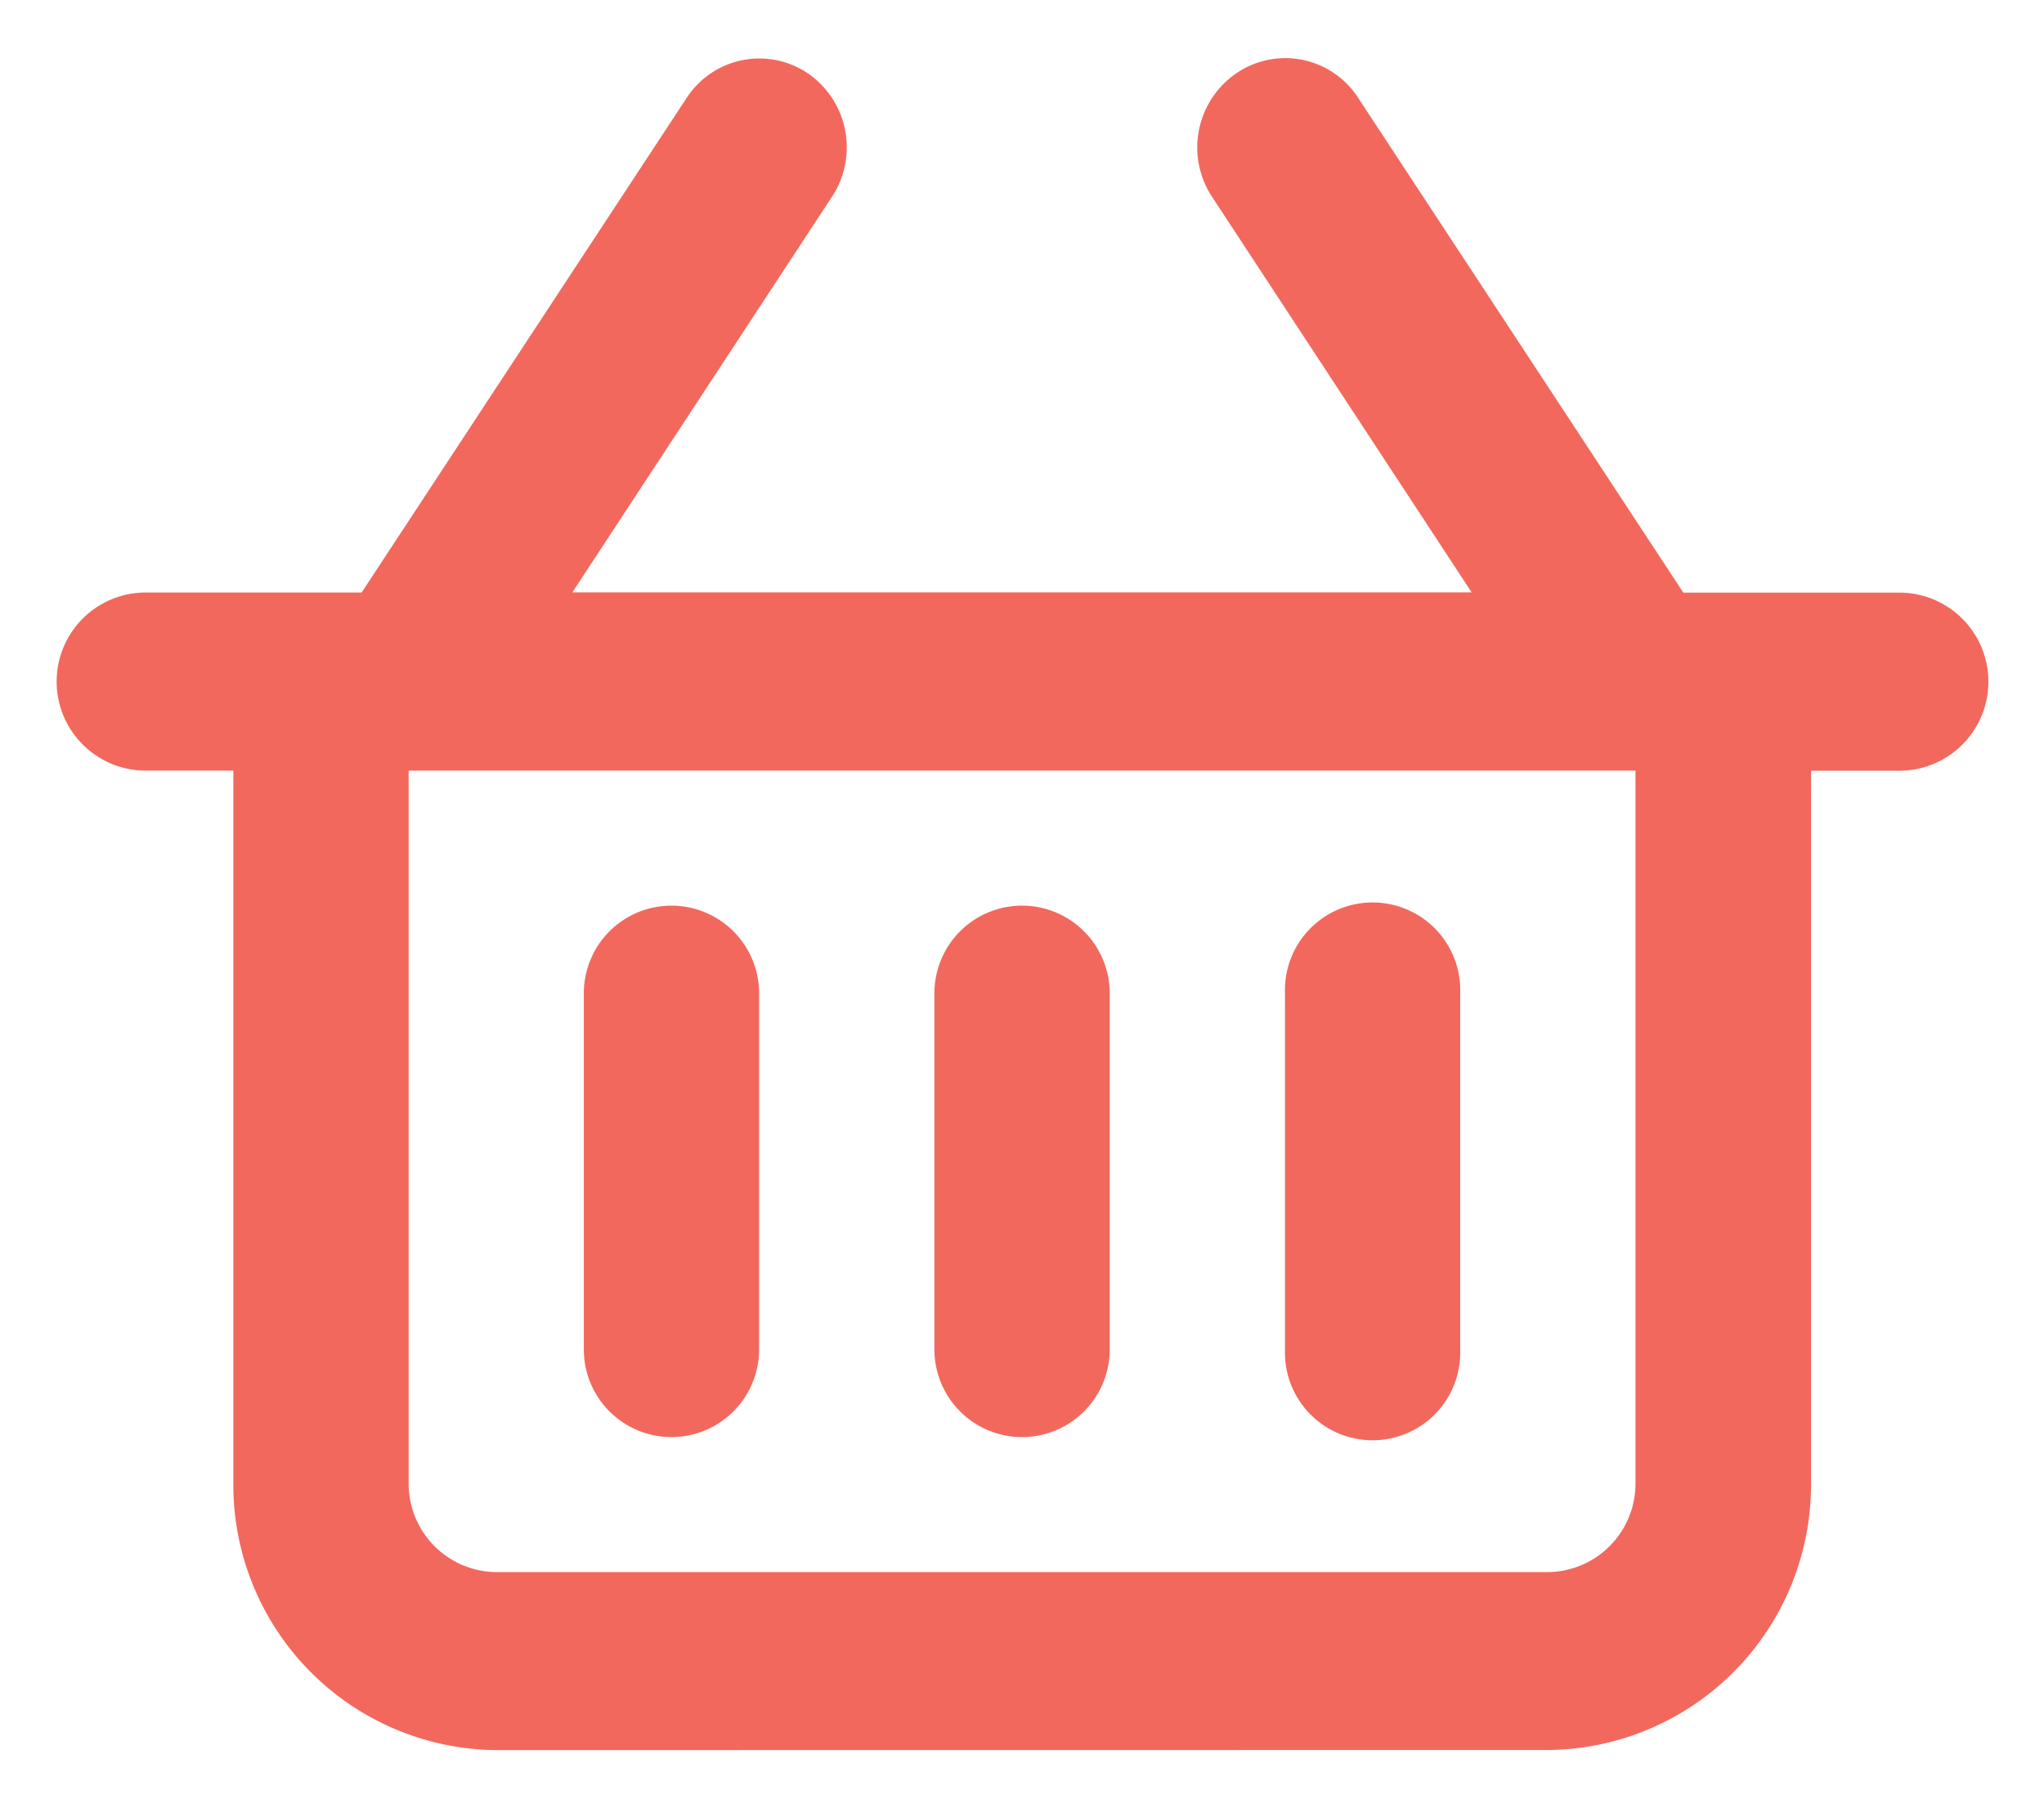 <svg xmlns="http://www.w3.org/2000/svg" width="17.607" height="15.574" viewBox="0 0 17.607 15.574">
  <defs>
    <style>
      .cls-1 {
        fill: #f2685d;
        stroke: rgba(0,0,0,0);
        stroke-miterlimit: 10;
      }
    </style>
  </defs>
  <path id="menu_shop_icon" class="cls-1" d="M3.775,14.571a2.285,2.285,0,0,1-2.265-2.3V6.135H.755a.767.767,0,0,1,0-1.534h1.86l2.8-4.26A.747.747,0,0,1,6.458.129a.774.774,0,0,1,.209,1.063L4.43,4.6h7.747L9.94,1.192A.774.774,0,0,1,10.15.129.747.747,0,0,1,11.2.342l2.8,4.26h1.861a.767.767,0,0,1,0,1.534H15.1V12.27a2.285,2.285,0,0,1-2.265,2.3Zm-.755-2.3a.762.762,0,0,0,.755.767h9.058a.762.762,0,0,0,.755-.767V6.135H3.02Zm7.549-1.15V8.053a.755.755,0,1,1,1.509,0V11.12a.755.755,0,1,1-1.509,0Zm-3.02,0V8.053a.755.755,0,1,1,1.51,0V11.12a.755.755,0,1,1-1.51,0Zm-3.02,0V8.053a.755.755,0,1,1,1.51,0V11.12a.755.755,0,1,1-1.51,0Z" transform="translate(0.5 0.502)"/>
</svg>
